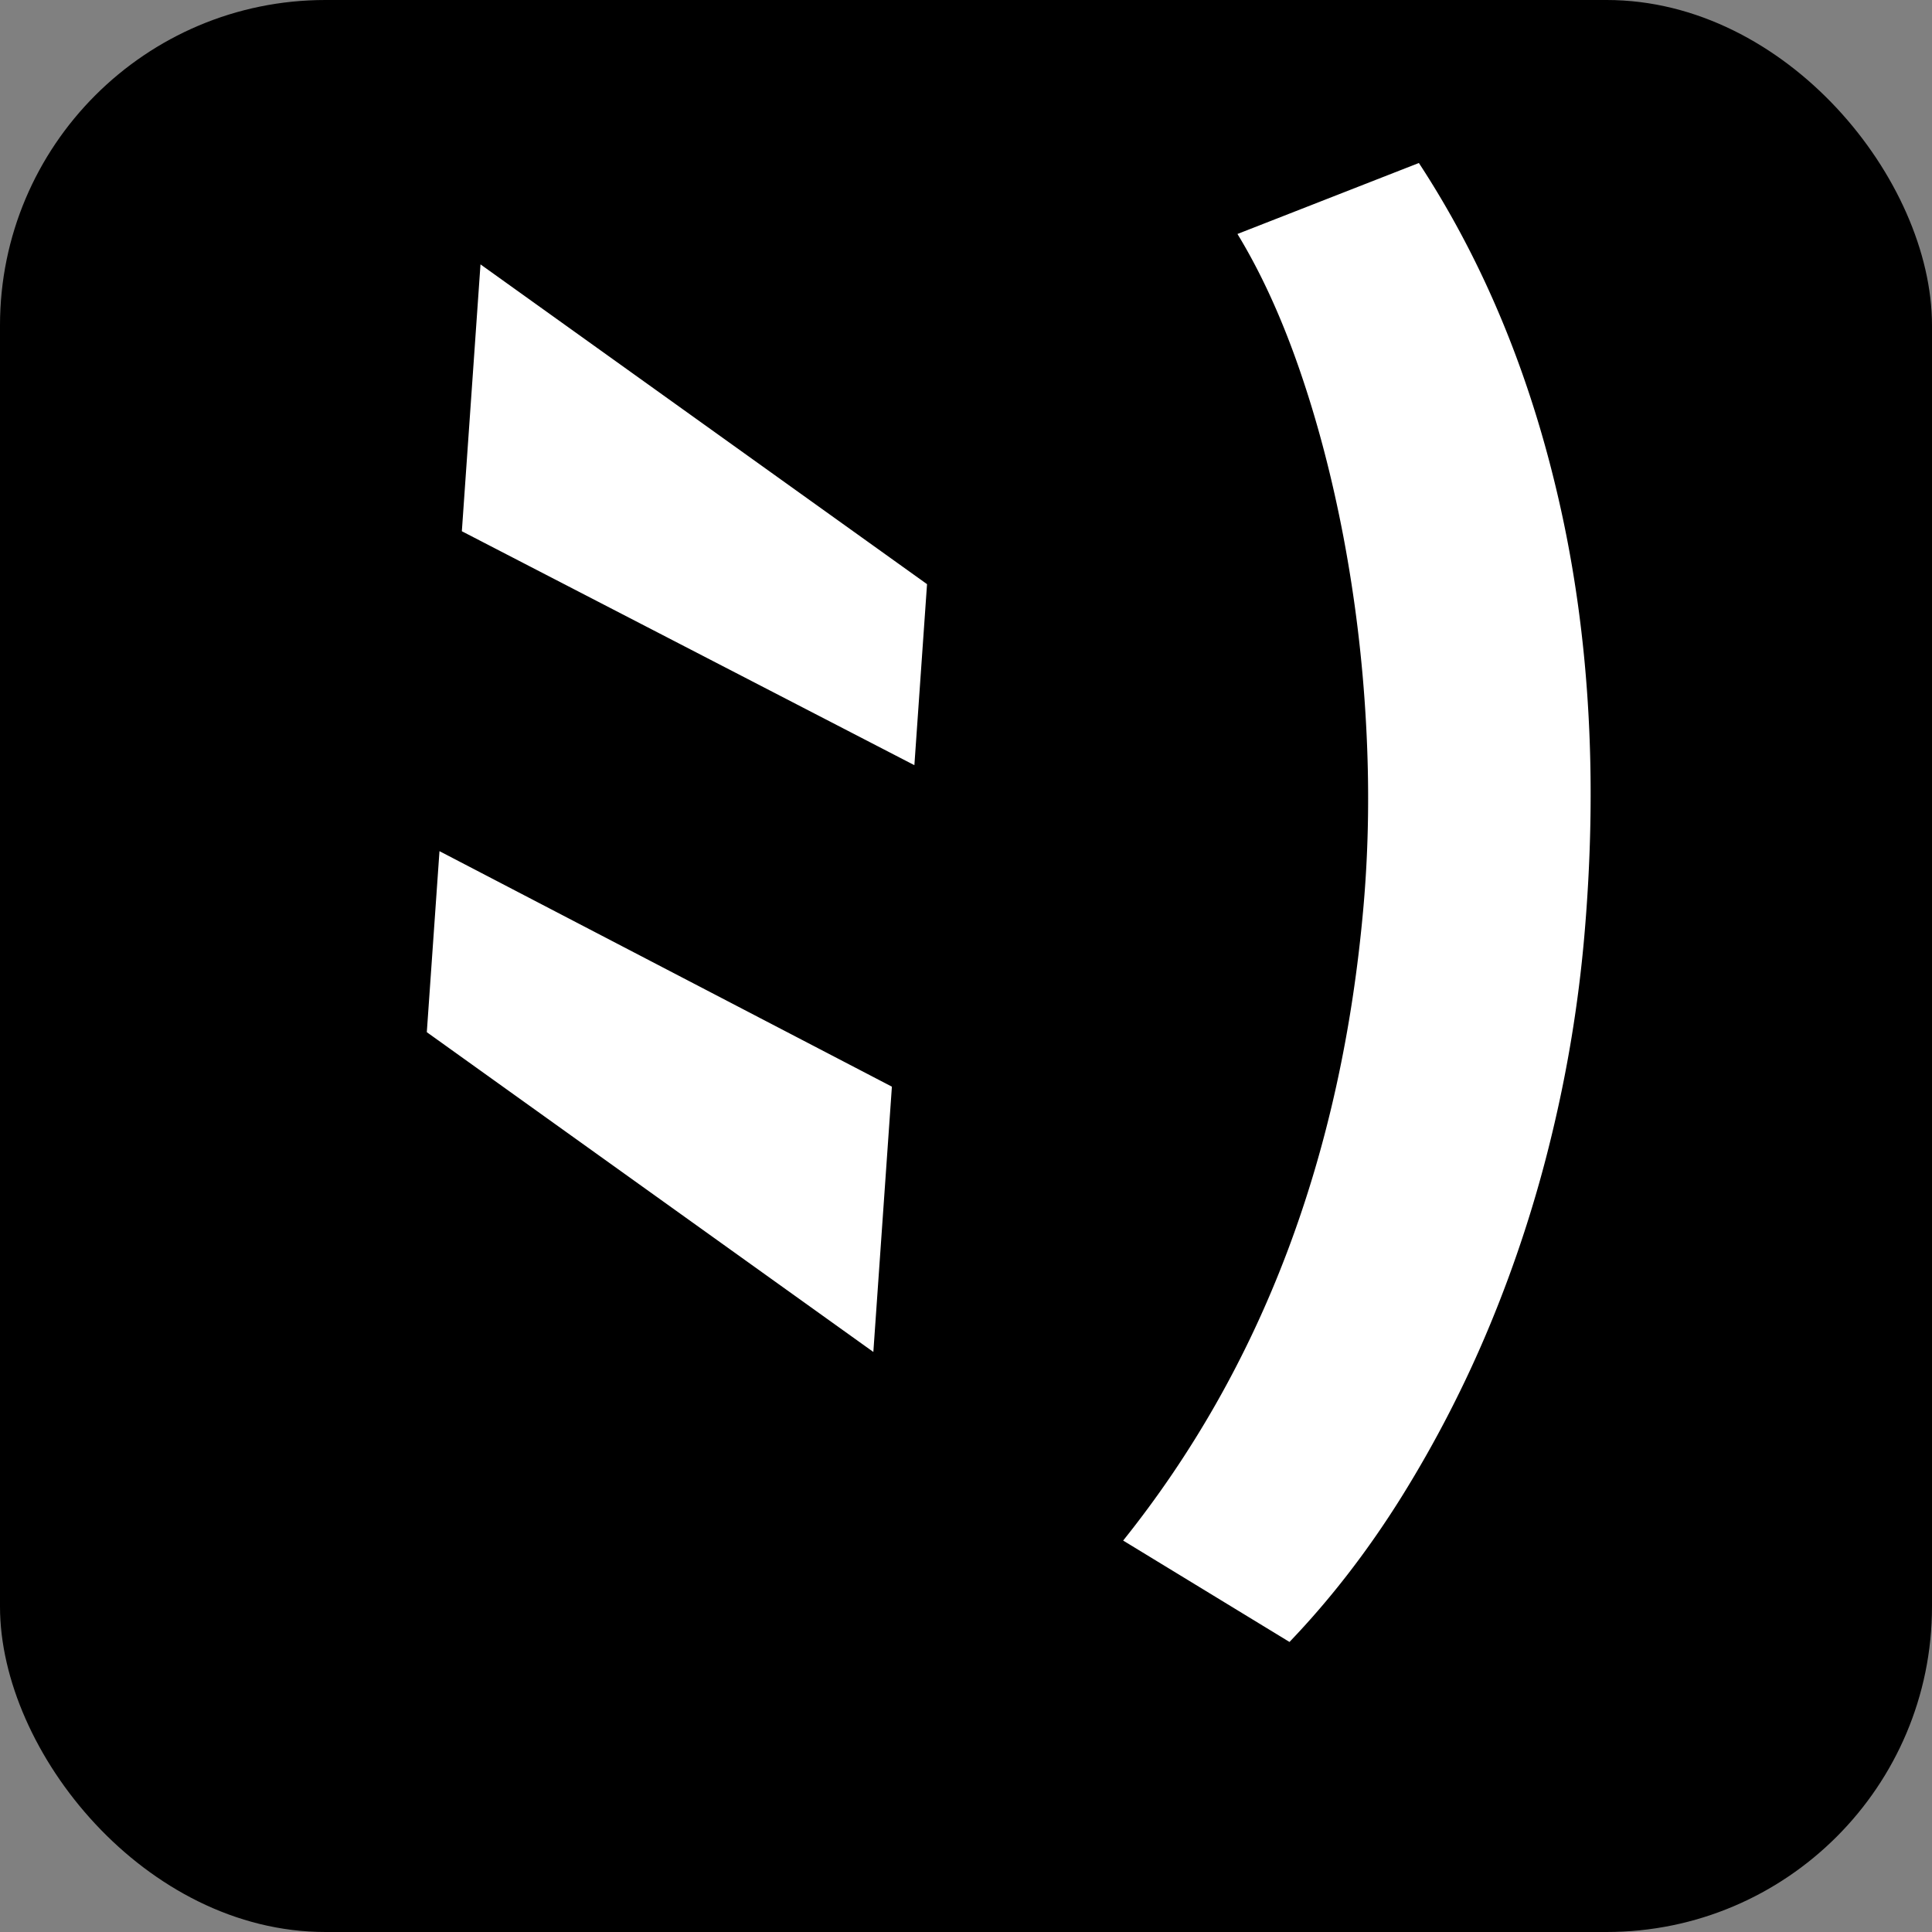 <svg width="95" height="95" xmlns="http://www.w3.org/2000/svg"><rect width="100%" height="100%" fill="#808080" stroke="none"/><!-- Copyright: Zhunag Zejin(heineiuo@gmail.com) --><g fill="none" fill-rule="evenodd"><rect fill="#000" width="95" height="95" rx="16"/><g fill="#FFF"><path d="M55.228 75.752c6.803-8.496 10.742-18.895 11.819-31.198.255-2.916.295-5.931.12-9.046a69.494 69.494 0 0 0-1.103-9.084c-.56-2.941-1.28-5.69-2.163-8.247-.883-2.557-1.9-4.78-3.053-6.672l8.921-3.49c3.254 4.968 5.588 10.67 7 17.107 1.413 6.437 1.79 13.415 1.133 20.933a65.898 65.898 0 0 1-1.606 9.777 62.489 62.489 0 0 1-3.028 9.308 58.116 58.116 0 0 1-4.334 8.436c-1.655 2.656-3.498 5.043-5.527 7.162l-8.18-4.986zM43.856 53.433l-.912 13.045-21.957-15.724.623-8.901 22.246 11.58zM22.71 26.122L23.627 13l21.957 15.724-.622 8.901L22.71 26.122z"/></g></g></svg>